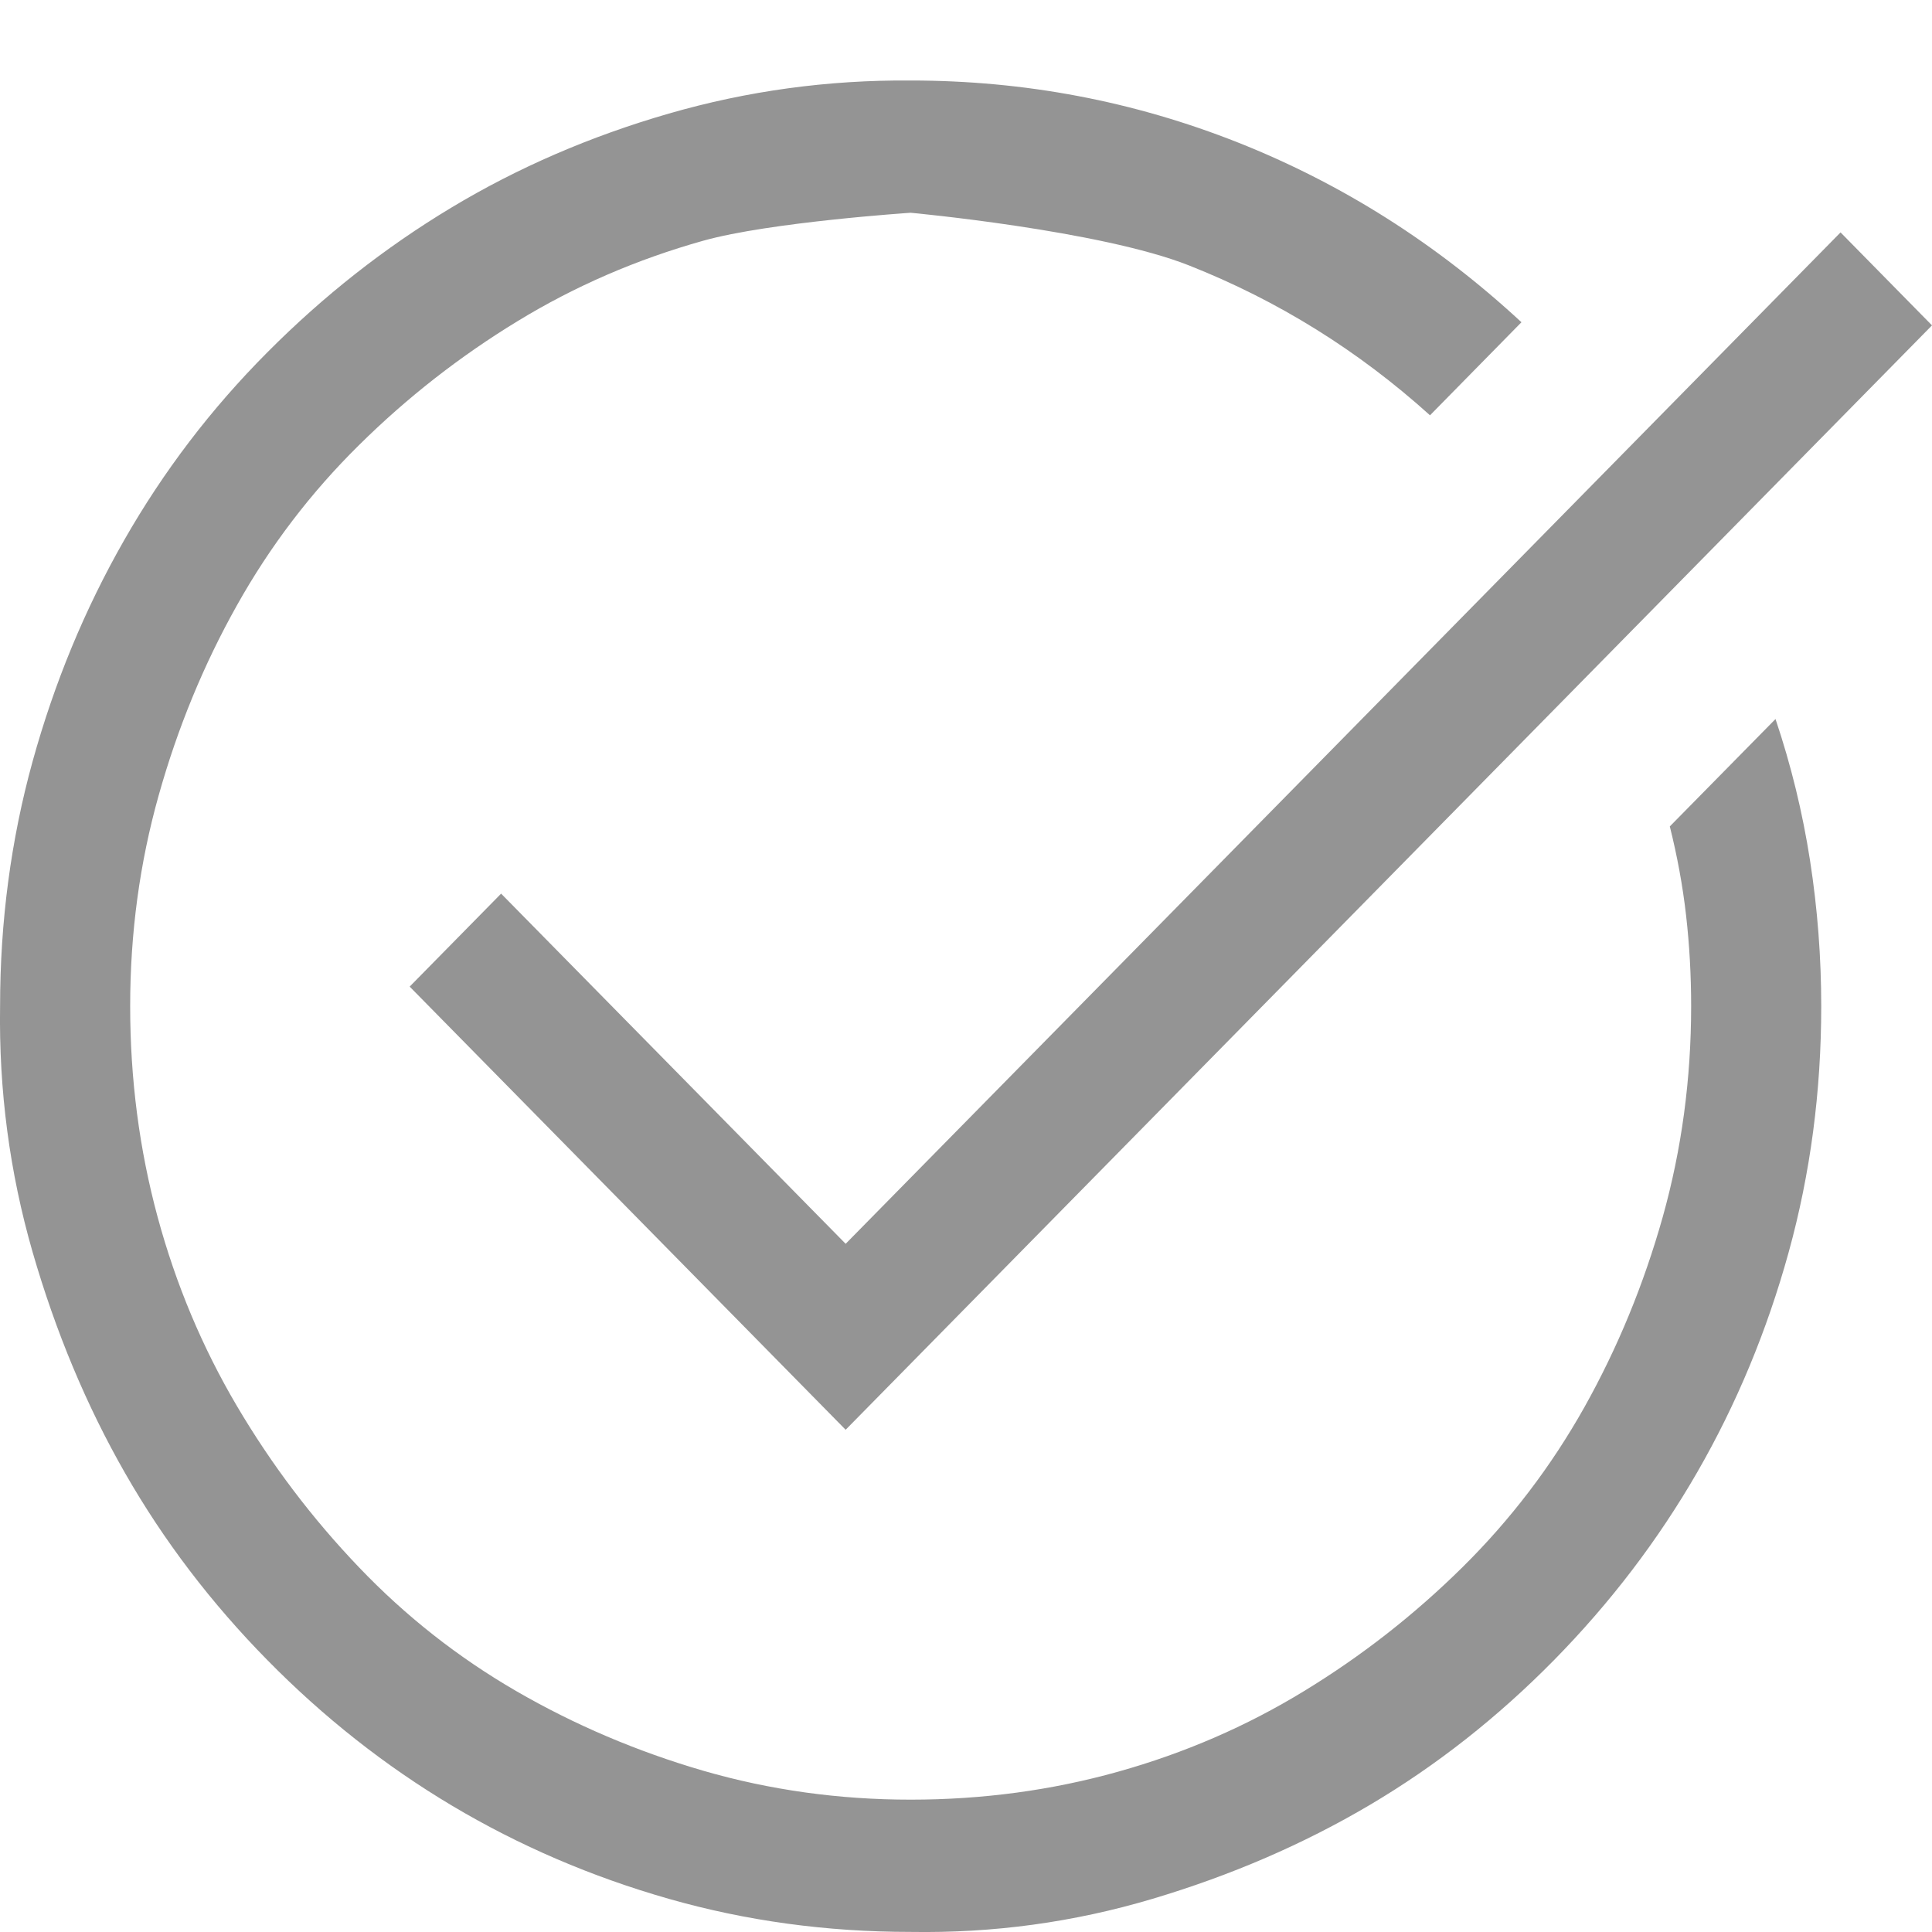 <svg width="24" height="24" viewBox="0 0 24 24" fill="none" xmlns="http://www.w3.org/2000/svg">
<path d="M20.743 10.266L22.056 8.932C22.249 9.505 22.392 10.091 22.485 10.69C22.578 11.289 22.624 11.892 22.624 12.499C22.624 13.56 22.489 14.579 22.22 15.554C21.951 16.529 21.572 17.441 21.084 18.288C20.596 19.135 20.002 19.913 19.304 20.623C18.605 21.333 17.844 21.932 17.019 22.42C16.194 22.908 15.293 23.297 14.317 23.588C13.341 23.879 12.339 24.016 11.313 23.999C10.269 23.999 9.268 23.862 8.308 23.588C7.349 23.314 6.452 22.929 5.619 22.433C4.786 21.937 4.02 21.333 3.322 20.623C2.623 19.913 2.034 19.139 1.554 18.3C1.074 17.462 0.692 16.546 0.405 15.554C0.119 14.561 -0.015 13.543 0.001 12.499C0.001 11.447 0.136 10.433 0.405 9.458C0.675 8.482 1.053 7.567 1.542 6.711C2.03 5.856 2.623 5.077 3.322 4.376C4.02 3.674 4.782 3.075 5.607 2.579C6.431 2.083 7.332 1.693 8.308 1.411C9.284 1.129 10.286 0.992 11.313 1C12.727 1 14.082 1.257 15.378 1.77C16.674 2.284 17.848 3.028 18.9 4.003L17.764 5.159C16.872 4.354 15.874 3.734 14.772 3.298C13.669 2.861 11.313 2.643 11.313 2.643C11.313 2.643 9.562 2.759 8.737 2.99C7.913 3.221 7.142 3.554 6.427 3.991C5.712 4.427 5.055 4.94 4.458 5.531C3.86 6.121 3.355 6.784 2.943 7.52C2.53 8.256 2.206 9.043 1.971 9.881C1.735 10.72 1.617 11.593 1.617 12.499C1.617 13.406 1.731 14.279 1.958 15.118C2.185 15.956 2.514 16.739 2.943 17.466C3.372 18.193 3.877 18.861 4.458 19.468C5.038 20.076 5.691 20.589 6.414 21.008C7.138 21.427 7.913 21.757 8.737 21.997C9.562 22.236 10.421 22.356 11.313 22.356C12.205 22.356 13.063 22.24 13.888 22.009C14.713 21.778 15.483 21.445 16.198 21.008C16.914 20.572 17.57 20.059 18.168 19.468C18.765 18.878 19.27 18.215 19.683 17.479C20.095 16.743 20.419 15.956 20.655 15.118C20.89 14.279 21.008 13.406 21.008 12.499C21.008 12.114 20.987 11.738 20.945 11.37C20.903 11.002 20.835 10.634 20.743 10.266ZM6.225 11.101L10.505 15.451L22.864 2.887L24 4.042L10.505 17.761L5.089 12.256L6.225 11.101Z" fill="#949494"/>
</svg>
